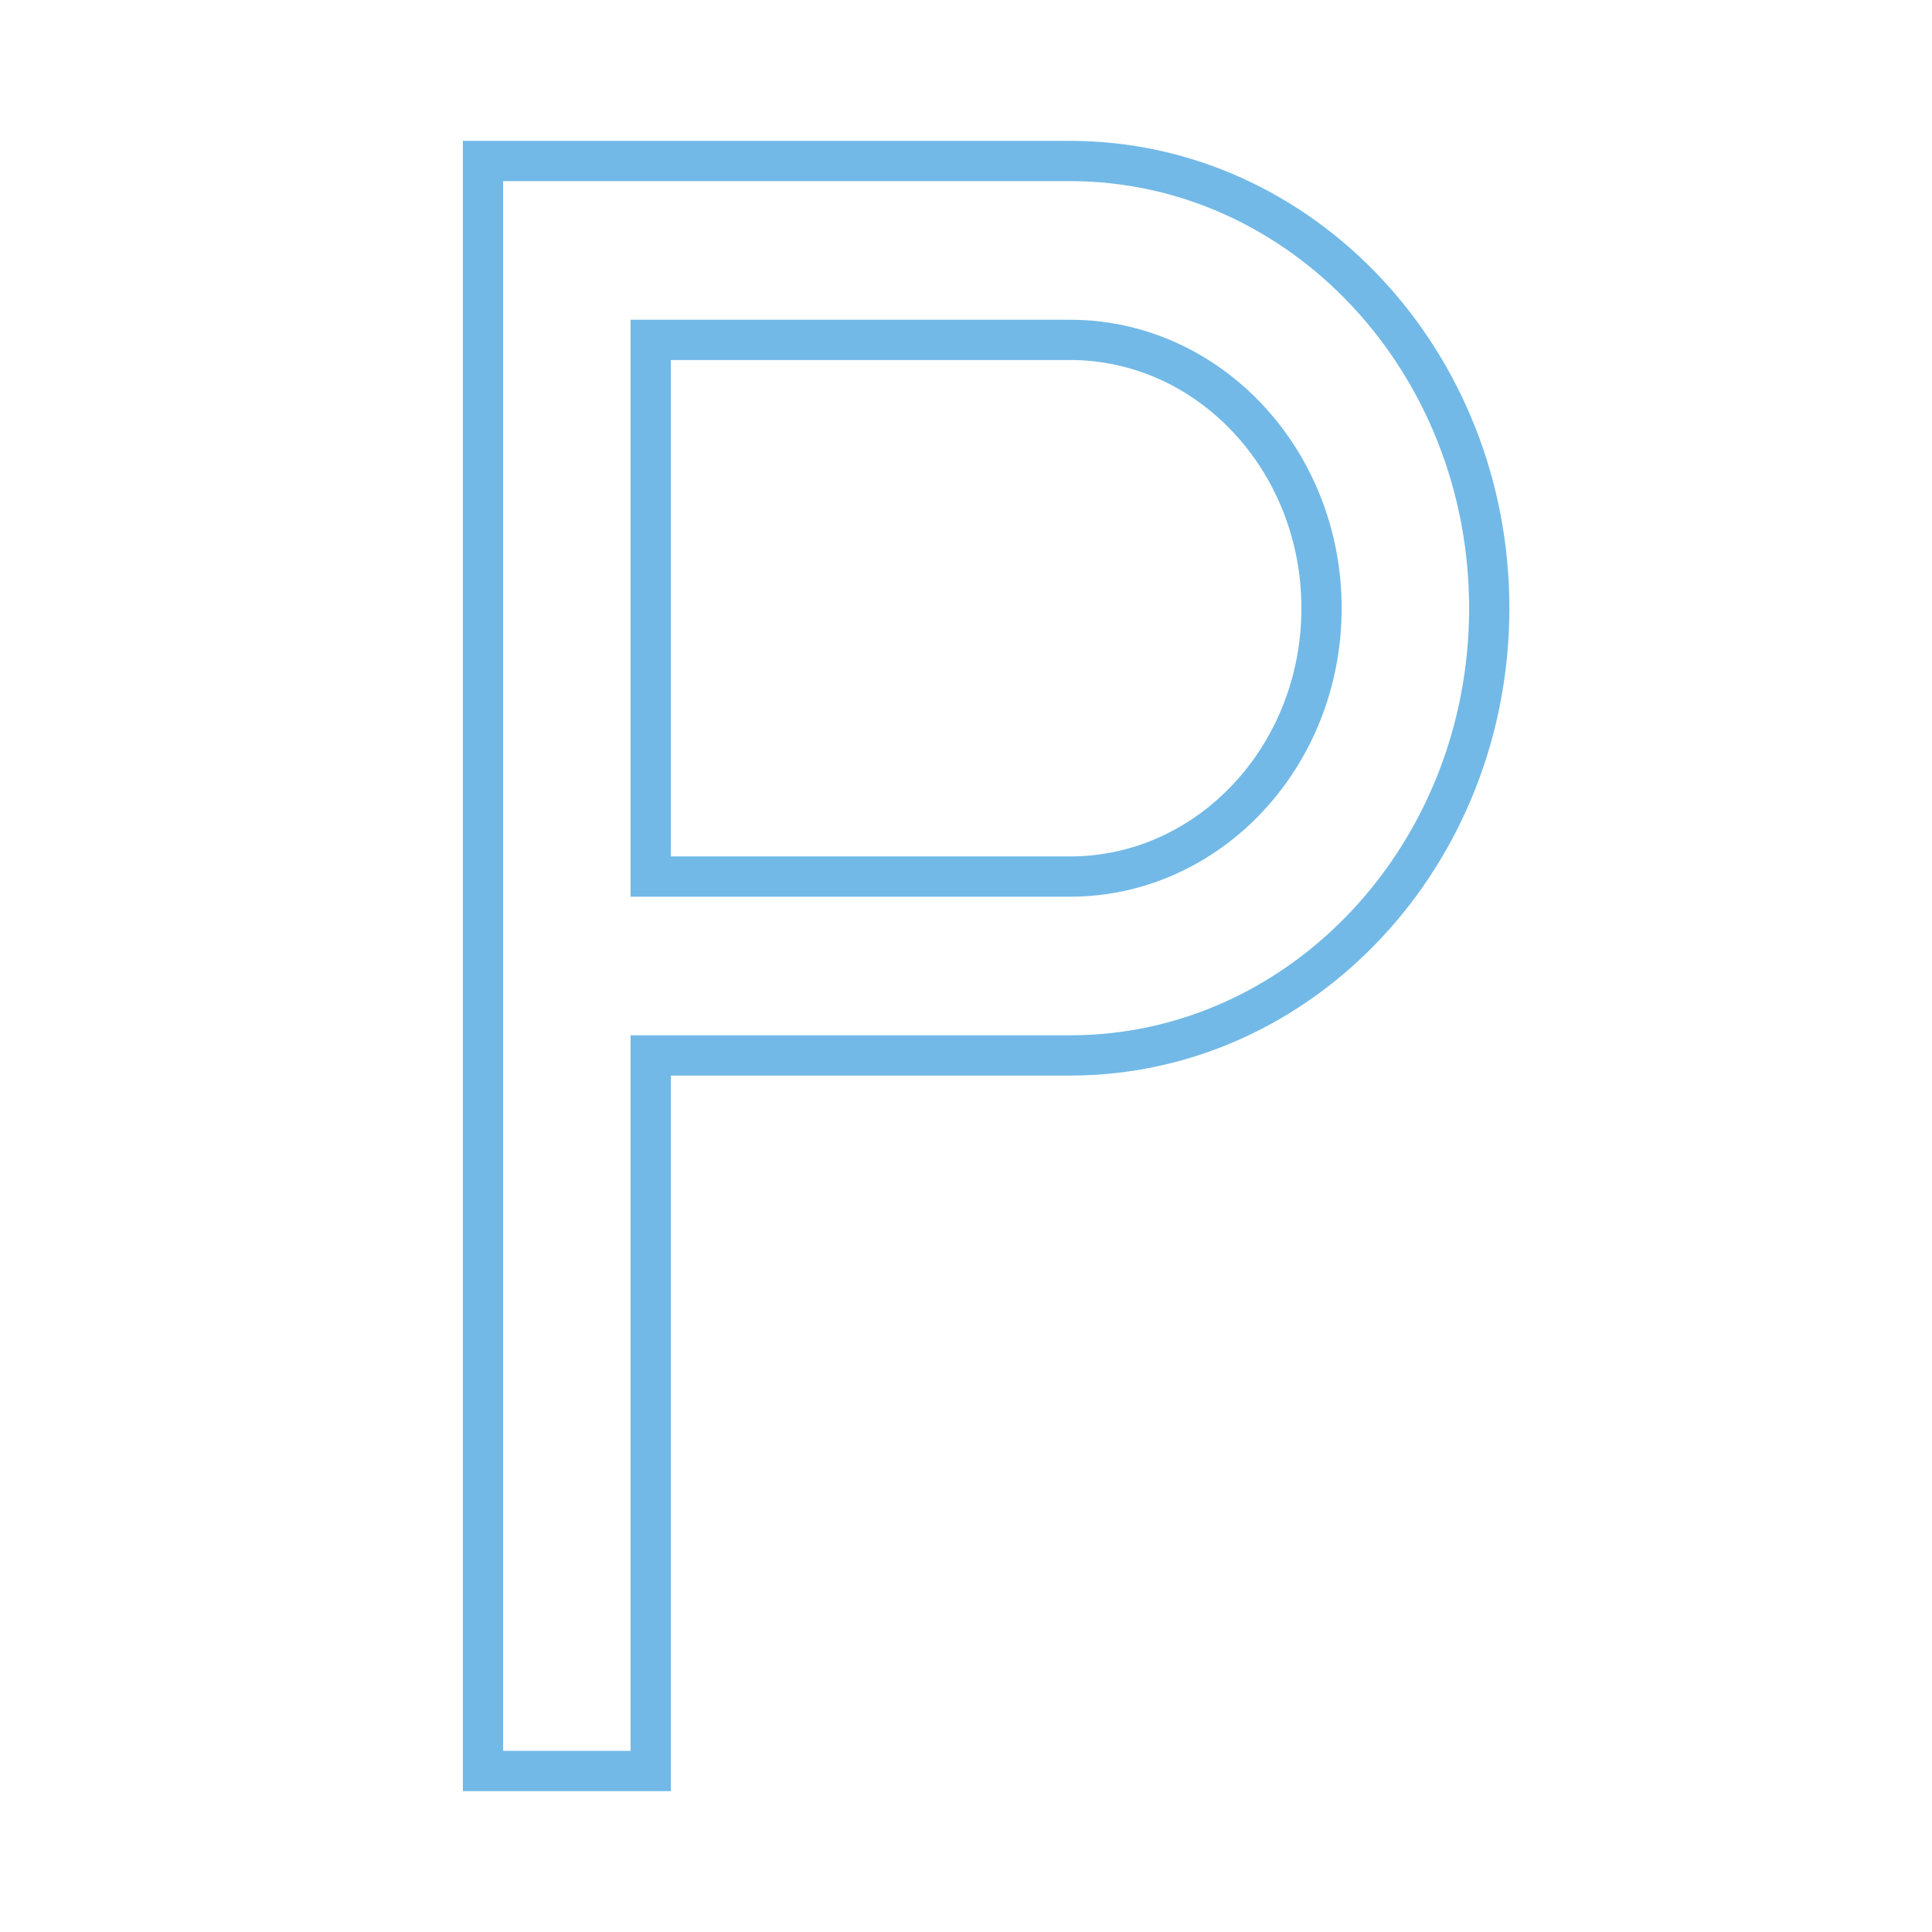 <?xml version="1.0" encoding="UTF-8"?>
<svg width="48px" height="48px" viewBox="0 0 48 48" version="1.1" xmlns="http://www.w3.org/2000/svg" xmlns:xlink="http://www.w3.org/1999/xlink">
    <title>parking-48px</title>
    <g id="切图" stroke="none" stroke-width="1" fill="none" fill-rule="evenodd">
        <path d="M26.583,4 L12,4 L12,44 L16.167,44 L16.167,26.222 L26.583,26.222 C32.336,26.222 37,21.248 37,15.111 C37,8.975 32.336,4 26.583,4 Z M26.583,21.778 L16.167,21.778 L16.167,8.444 L26.583,8.444 C30.035,8.444 32.833,11.429 32.833,15.111 C32.833,18.793 30.035,21.778 26.583,21.778 Z" id="蒙版" stroke="#72B9E7" fill-rule="nonzero"></path>
    </g>
</svg>